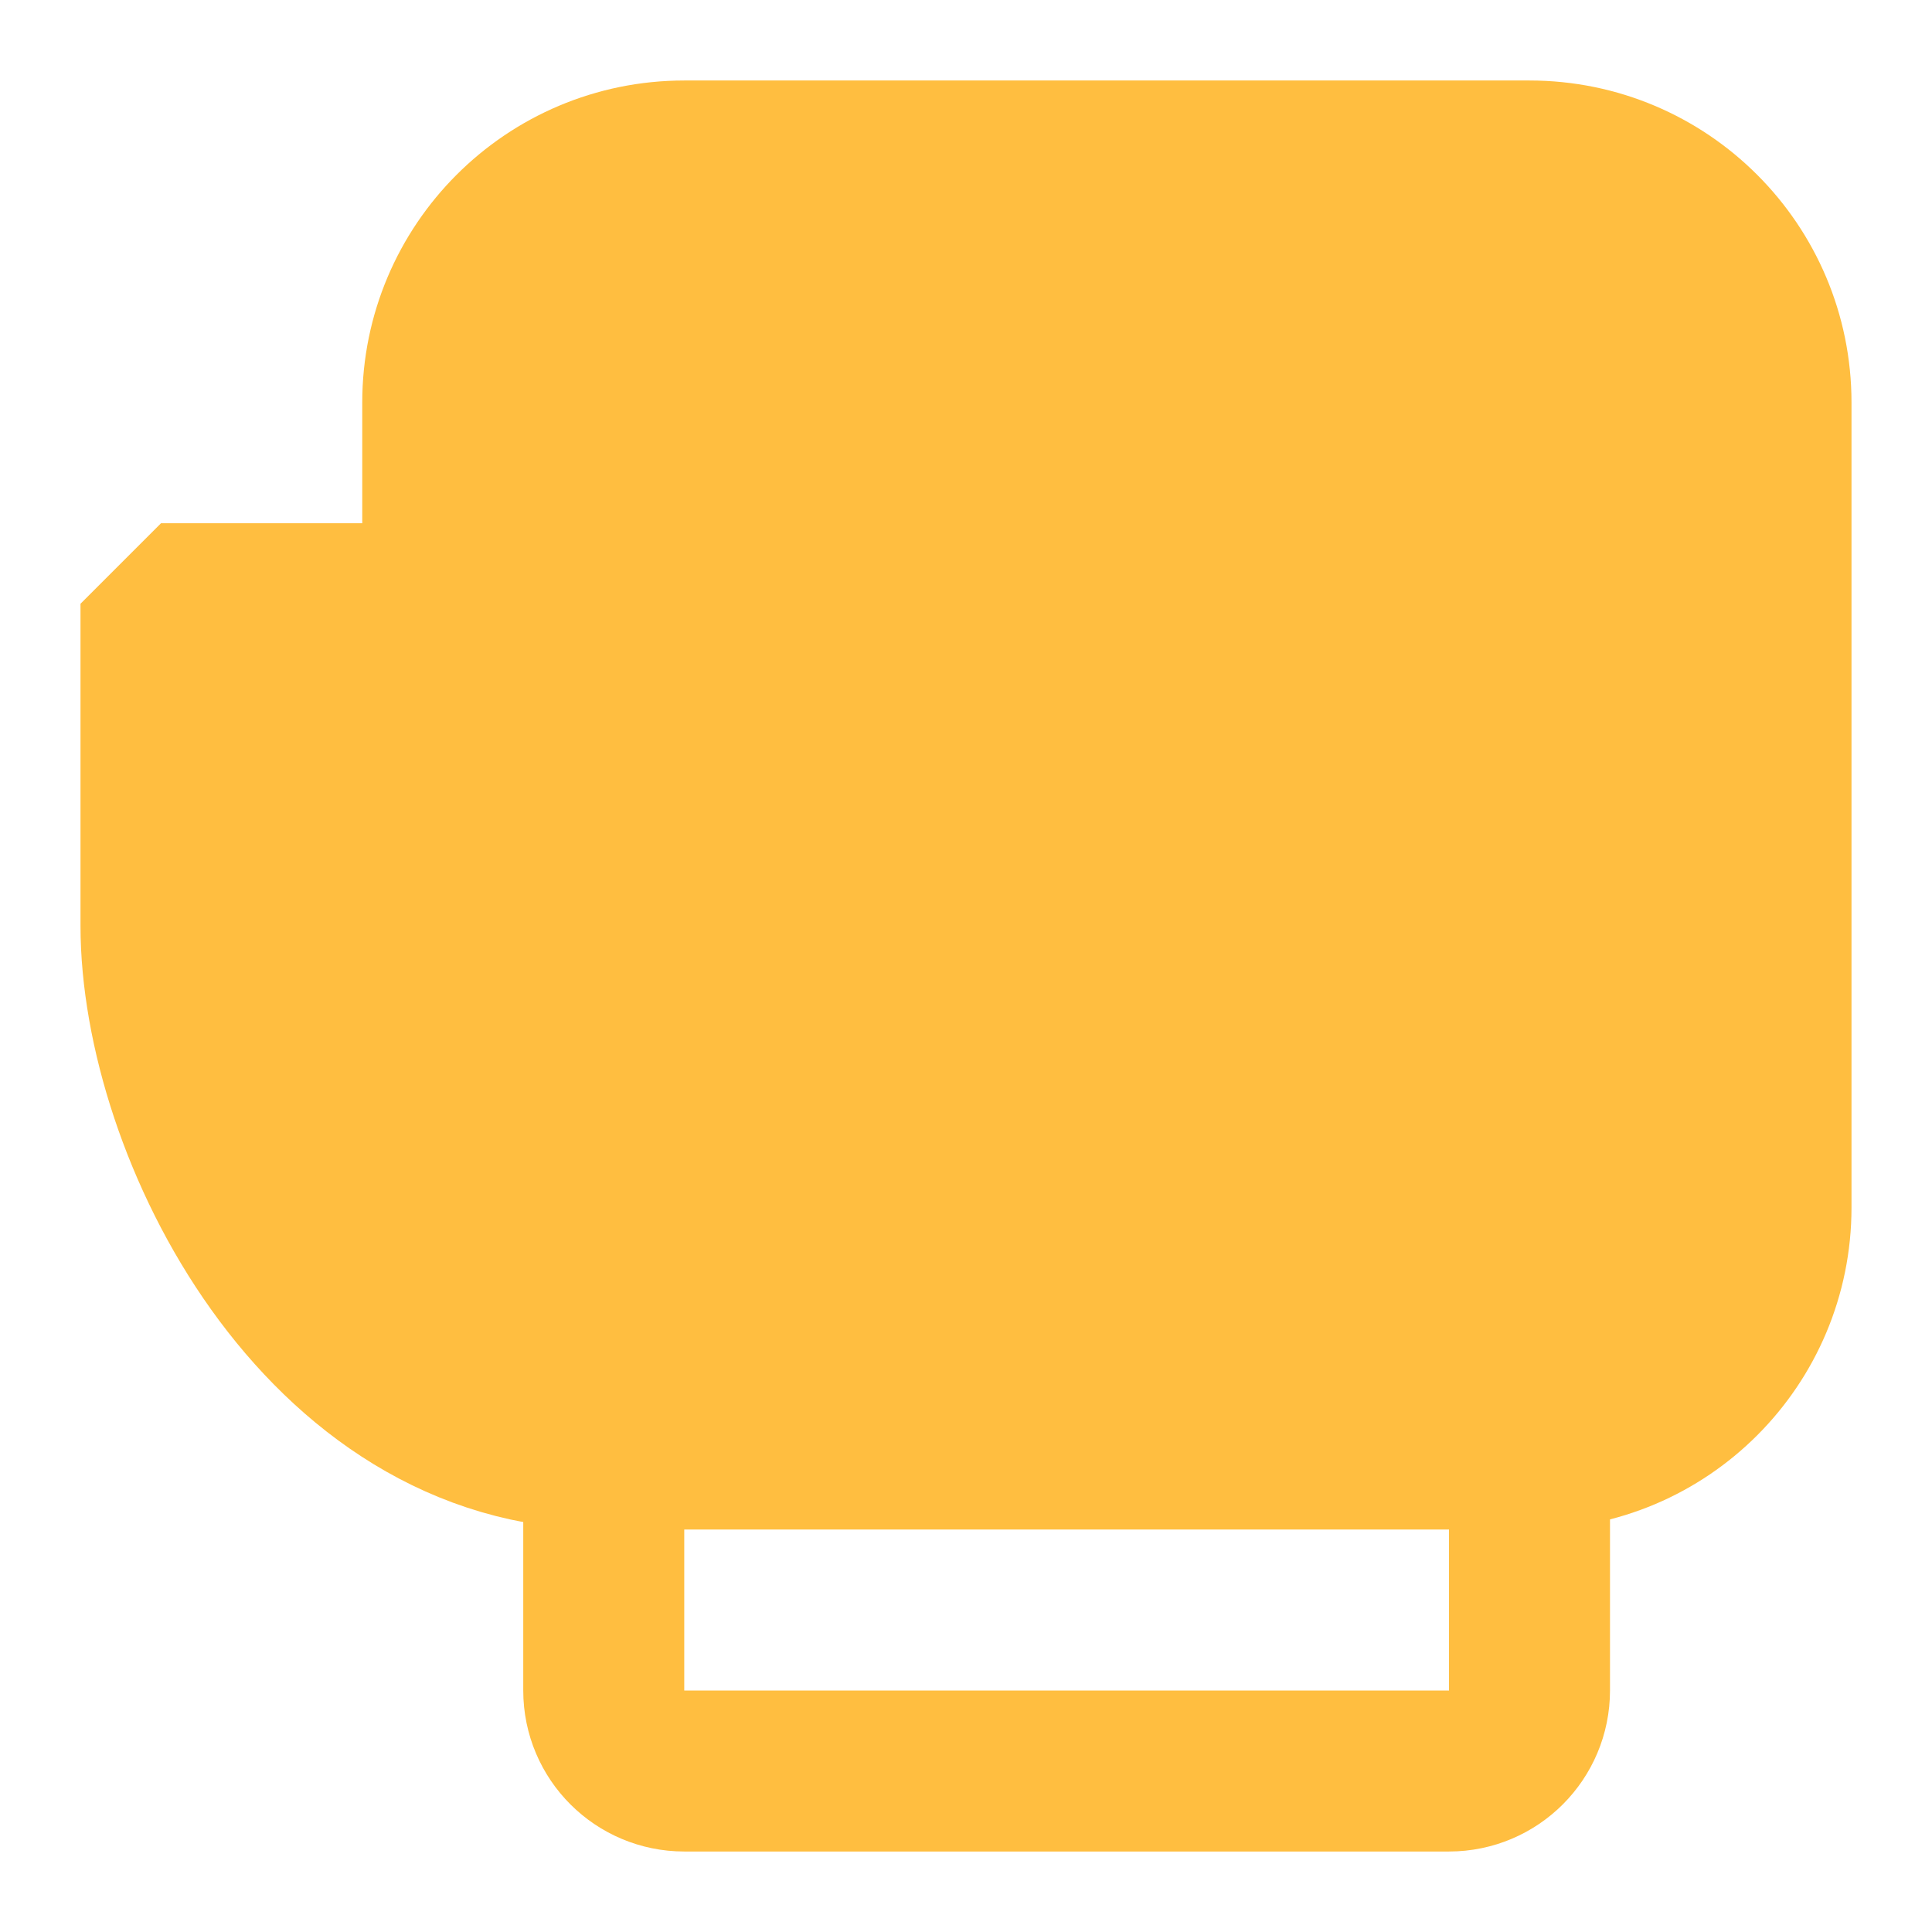 <?xml version="1.0" encoding="UTF-8"?><svg width="24" height="24" viewBox="0 0 48 48" fill="none" xmlns="http://www.w3.org/2000/svg"><path d="M38 36V42C38 43.1 37.11 44 36 44H17C15.9 44 15 43.11 15 42V36" stroke="#ffbe40" stroke-width="4" stroke-miterlimit="2" stroke-linecap="butt" stroke-linejoin="bevel"/><path d="M11 15V10C11 6.686 13.686 4 17 4H28H38C41.314 4 44 6.686 44 10V30C44 33.314 41.32 36 38.006 36C30.967 36 19.66 36 15 36C8 36 4 28 4 23C4 18 4 15 4 15H11Z" fill="#ffbe40" stroke="#ffbe40" stroke-width="4" stroke-miterlimit="2" stroke-linecap="butt" stroke-linejoin="bevel"/><line x1="11" y1="14" x2="11" y2="22" stroke="#ffbe40" stroke-width="4" stroke-linecap="butt"/></svg>